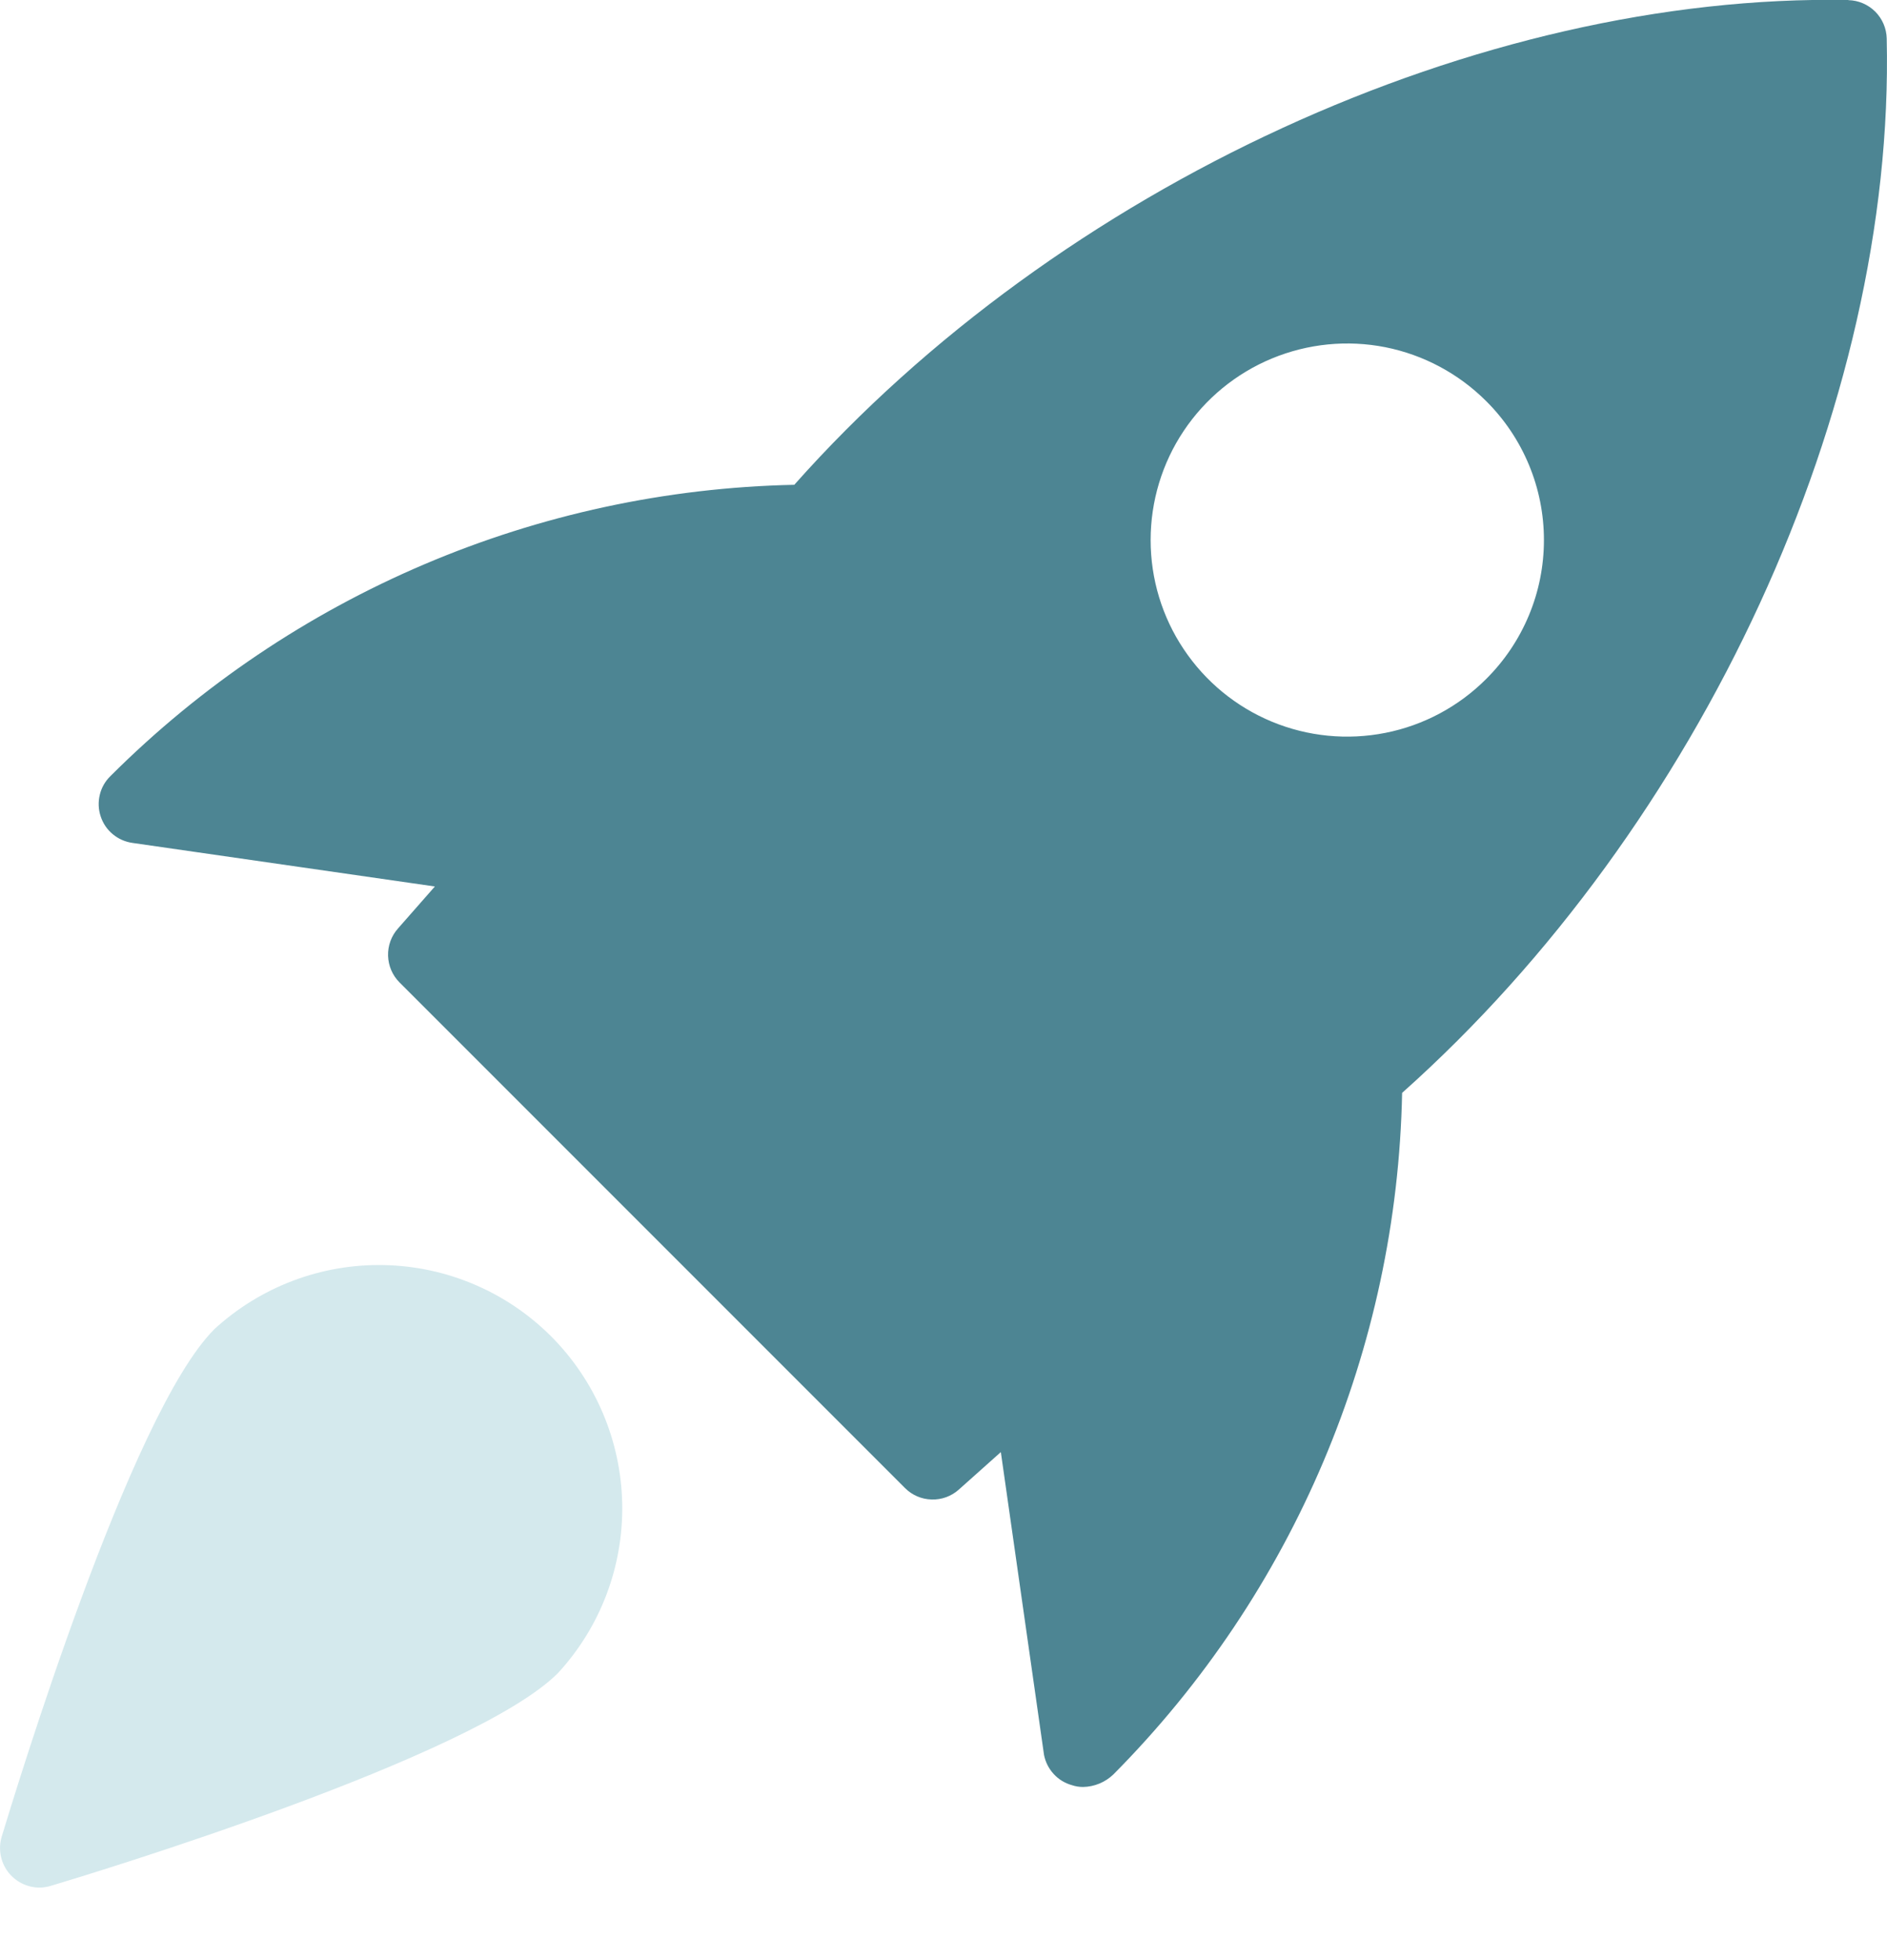 <svg width="26" height="27" viewBox="0 0 26 27" fill="none" xmlns="http://www.w3.org/2000/svg">
<g clip-path="url(#clip0_1012_2776)">
<path d="M25.468 -2.54437e-06C20.39 -0.09 14.6 2.562 10.944 6.678C7.404 6.752 4.028 8.189 1.522 10.69C1.449 10.761 1.398 10.85 1.375 10.948C1.351 11.047 1.355 11.149 1.387 11.245C1.418 11.341 1.476 11.427 1.554 11.491C1.632 11.556 1.726 11.597 1.826 11.611L5.992 12.211L5.485 12.788C5.392 12.892 5.343 13.026 5.347 13.165C5.351 13.303 5.407 13.435 5.505 13.533L12.468 20.496C12.566 20.595 12.698 20.652 12.836 20.655C12.975 20.66 13.11 20.61 13.213 20.517L13.79 20.002L14.385 24.173C14.404 24.271 14.45 24.362 14.518 24.436C14.585 24.51 14.672 24.563 14.769 24.59C14.819 24.607 14.871 24.615 14.923 24.615C15.08 24.612 15.229 24.55 15.342 24.441C17.825 21.939 19.249 18.578 19.319 15.054C23.439 11.384 26.113 5.596 25.996 0.53C25.993 0.391 25.936 0.259 25.838 0.16C25.739 0.062 25.607 0.005 25.468 0.002V-2.54437e-06ZM20.476 9.354C20.097 9.733 19.615 9.991 19.089 10.095C18.564 10.199 18.02 10.146 17.525 9.941C17.03 9.736 16.608 9.389 16.31 8.943C16.012 8.498 15.854 7.975 15.854 7.439C15.854 6.904 16.012 6.38 16.31 5.935C16.608 5.49 17.03 5.143 17.525 4.938C18.02 4.733 18.564 4.679 19.089 4.783C19.615 4.888 20.097 5.146 20.476 5.524C20.729 5.775 20.929 6.073 21.066 6.402C21.203 6.731 21.273 7.083 21.273 7.439C21.273 7.795 21.203 8.148 21.066 8.476C20.929 8.805 20.729 9.103 20.476 9.354Z" fill="#4D8593"/>
<path d="M2.95 18.313C1.791 19.472 0.203 24.711 0.022 25.304C-0.001 25.385 -0.006 25.47 0.009 25.553C0.024 25.636 0.058 25.714 0.108 25.782C0.159 25.849 0.224 25.904 0.299 25.942C0.374 25.98 0.457 26 0.541 26.001C0.594 26.001 0.646 25.993 0.697 25.978C1.29 25.801 6.528 24.208 7.687 23.047C8.274 22.411 8.591 21.573 8.573 20.708C8.555 19.843 8.203 19.018 7.592 18.406C6.98 17.795 6.155 17.443 5.29 17.426C4.425 17.408 3.587 17.726 2.95 18.312V18.313Z" fill="#D4E9ED"/>
</g>
<defs>
<clipPath id="clip0_1012_2776">
<rect width="26" height="26.002" fill="white"/>
</clipPath>
</defs>
</svg>
